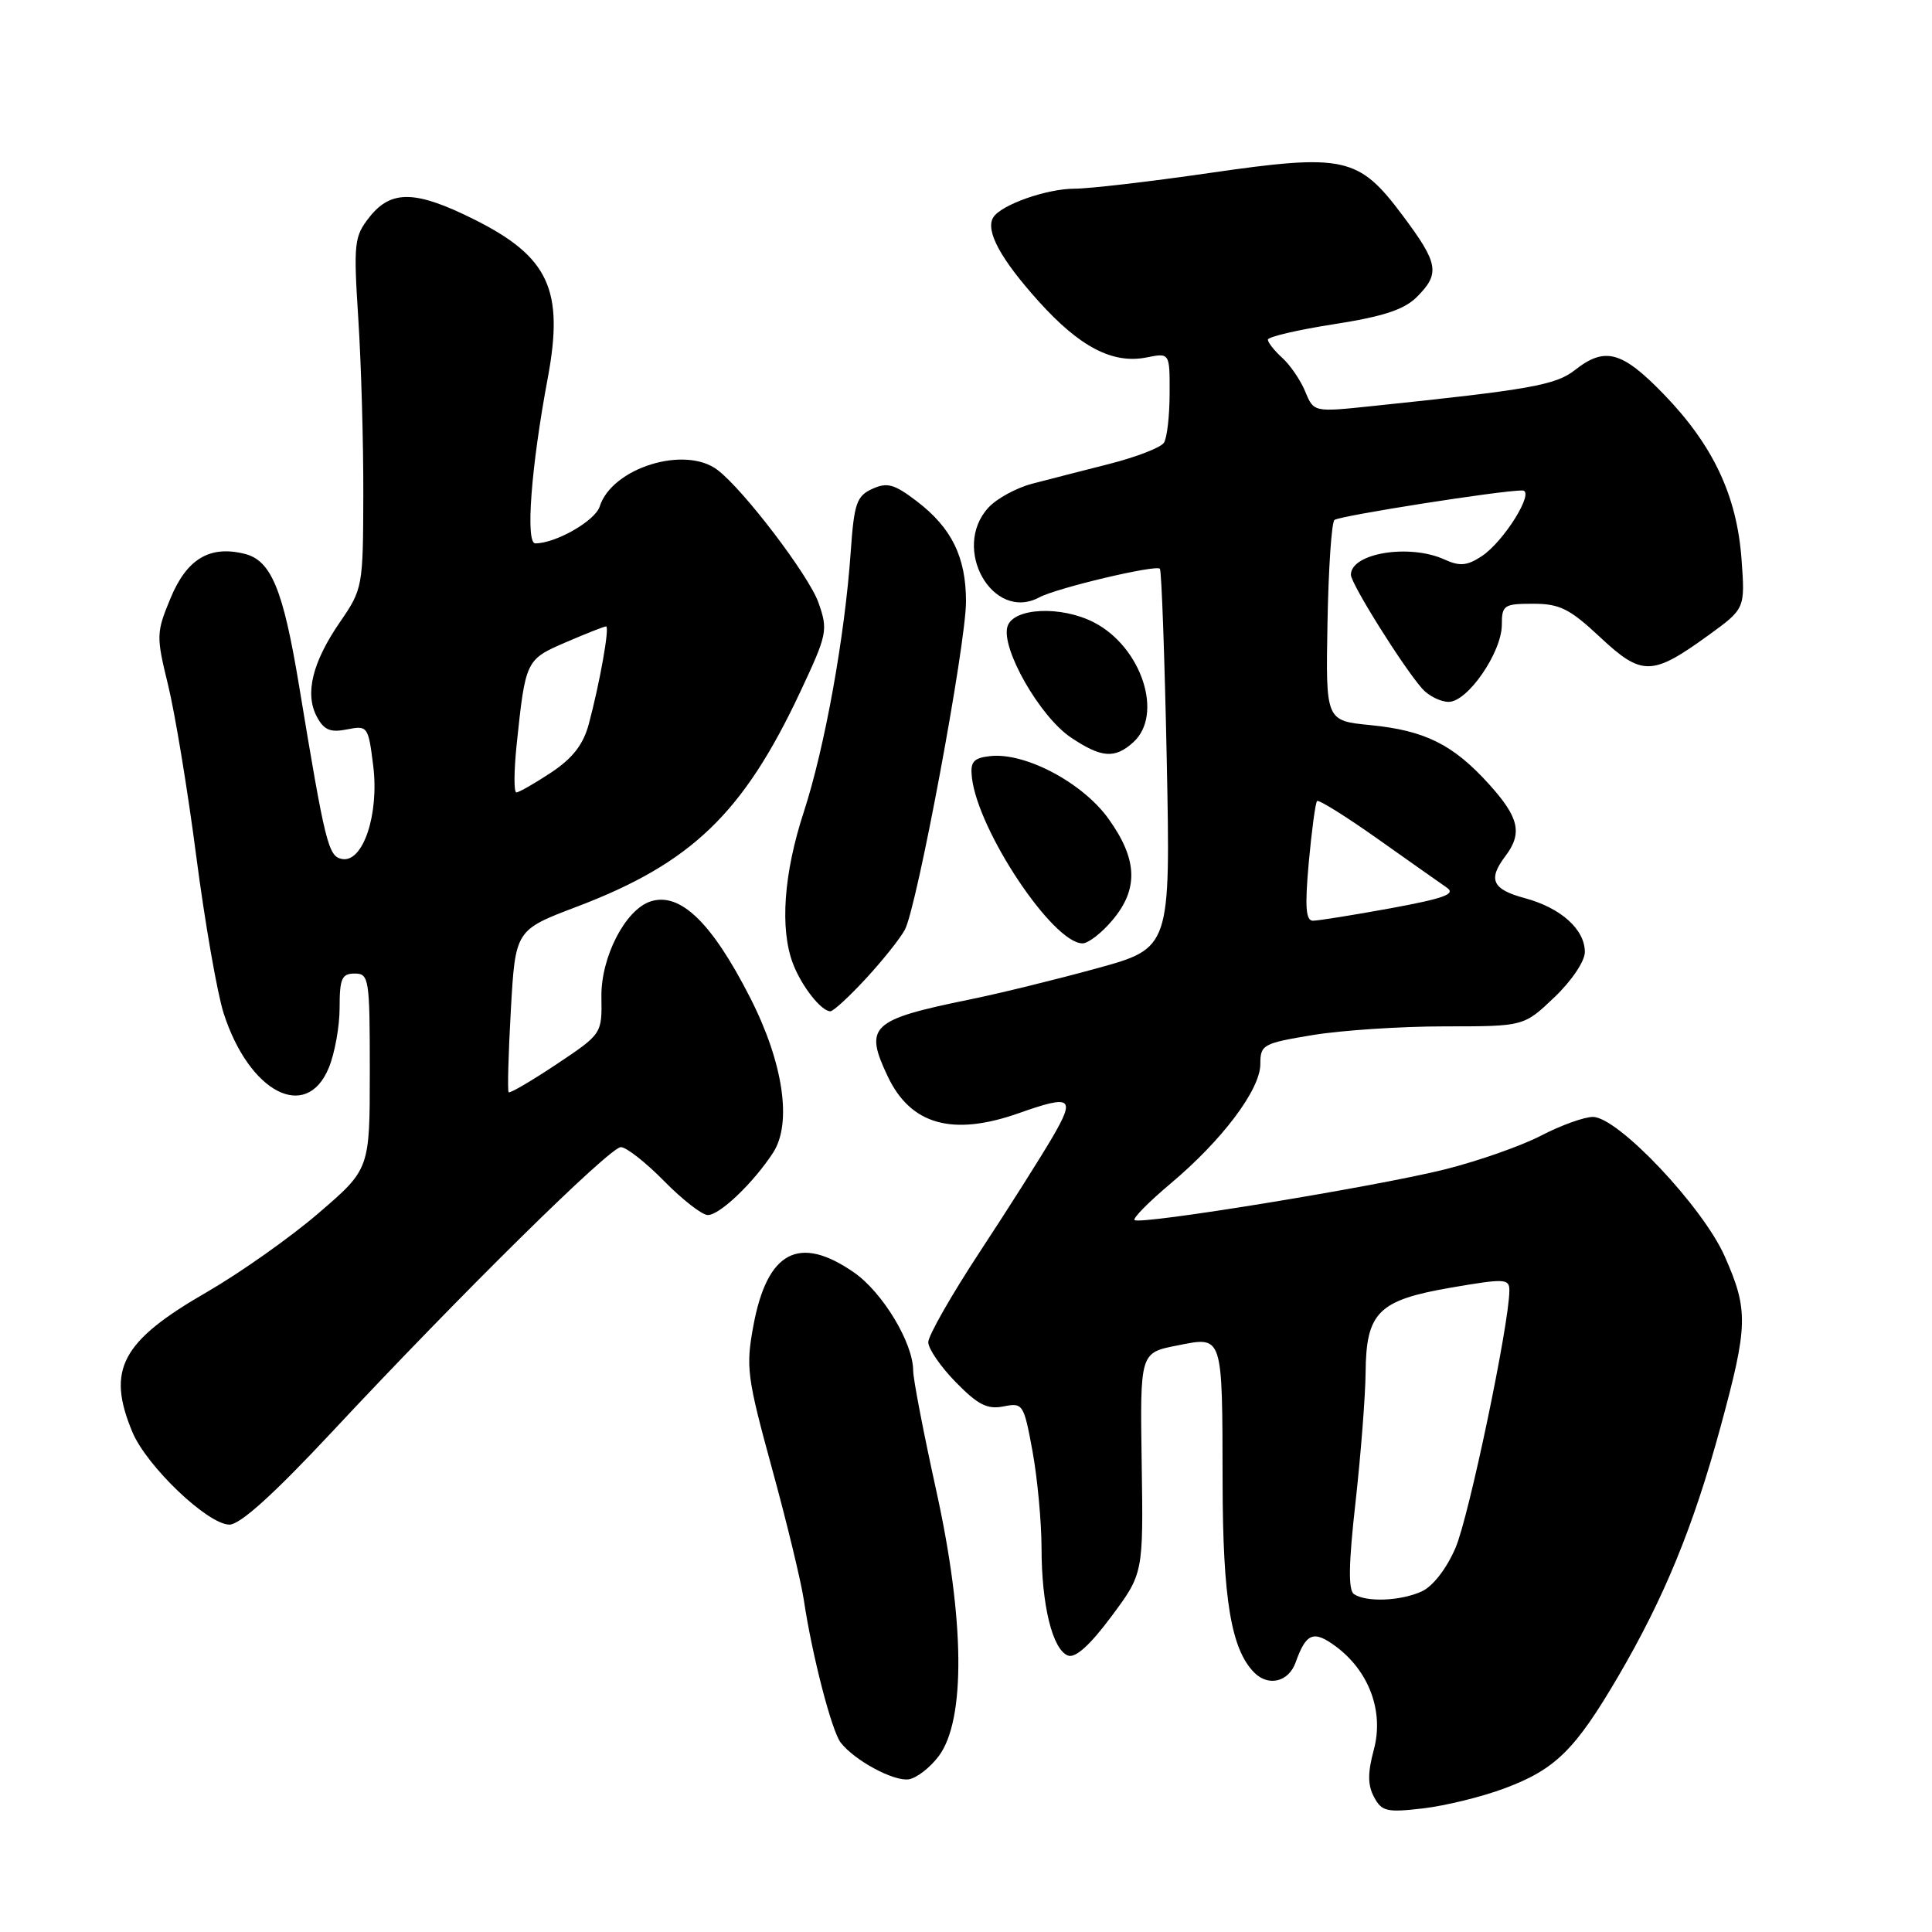 <?xml version="1.0" encoding="UTF-8" standalone="no"?>
<!DOCTYPE svg PUBLIC "-//W3C//DTD SVG 1.1//EN" "http://www.w3.org/Graphics/SVG/1.1/DTD/svg11.dtd" >
<svg xmlns="http://www.w3.org/2000/svg" xmlns:xlink="http://www.w3.org/1999/xlink" version="1.1" viewBox="0 0 256 256">
 <g >
 <path fill="currentColor"
d=" M 199.38 236.96 C 206.10 234.45 208.72 231.86 214.41 222.15 C 220.52 211.71 224.38 202.30 227.97 189.11 C 231.64 175.62 231.69 173.61 228.53 166.46 C 225.62 159.89 214.38 148.00 211.07 148.00 C 209.91 148.00 206.83 149.11 204.23 150.46 C 201.63 151.82 195.90 153.83 191.50 154.94 C 182.45 157.21 151.02 162.35 150.33 161.66 C 150.09 161.42 152.22 159.26 155.07 156.86 C 161.96 151.08 167.00 144.37 167.00 141.00 C 167.00 138.43 167.34 138.24 173.94 137.15 C 177.76 136.52 185.62 136.00 191.40 136.00 C 201.92 136.00 201.92 136.00 205.96 132.15 C 208.24 129.98 210.00 127.37 210.00 126.15 C 210.00 123.15 206.83 120.30 202.05 119.01 C 197.73 117.85 197.12 116.54 199.47 113.44 C 201.76 110.41 201.29 108.33 197.33 103.94 C 192.55 98.65 188.84 96.80 181.58 96.08 C 175.66 95.50 175.66 95.50 175.90 82.50 C 176.03 75.35 176.44 69.23 176.82 68.90 C 177.45 68.35 198.99 64.96 201.72 64.99 C 203.47 65.01 199.28 71.77 196.32 73.71 C 194.40 74.97 193.42 75.06 191.41 74.14 C 186.77 72.02 179.00 73.29 179.00 76.16 C 179.00 77.34 185.93 88.41 188.45 91.25 C 189.30 92.21 190.88 93.00 191.96 93.00 C 194.48 93.00 199.00 86.43 199.00 82.77 C 199.00 80.19 199.28 80.00 203.15 80.00 C 206.67 80.00 208.00 80.66 212.03 84.44 C 217.57 89.61 218.90 89.59 226.37 84.18 C 231.24 80.65 231.24 80.65 230.76 74.08 C 230.14 65.67 226.99 58.99 220.47 52.25 C 214.92 46.52 212.67 45.90 208.69 49.03 C 206.15 51.03 202.76 51.63 181.79 53.81 C 174.08 54.62 174.08 54.62 172.95 51.88 C 172.33 50.38 170.96 48.37 169.91 47.42 C 168.86 46.47 168.00 45.38 168.00 45.01 C 168.00 44.63 171.94 43.71 176.74 42.96 C 183.29 41.94 186.06 41.03 187.74 39.35 C 190.85 36.24 190.62 34.91 185.85 28.54 C 180.02 20.74 178.14 20.33 160.20 22.93 C 152.34 24.07 144.34 25.00 142.42 25.00 C 138.70 25.00 132.65 27.13 131.61 28.81 C 130.54 30.55 132.57 34.31 137.61 39.91 C 143.08 45.99 147.44 48.26 151.94 47.36 C 155.00 46.75 155.00 46.75 154.98 52.12 C 154.98 55.08 154.64 58.02 154.23 58.66 C 153.83 59.30 150.57 60.56 147.00 61.47 C 143.42 62.38 138.81 63.56 136.75 64.10 C 134.69 64.64 132.11 66.04 131.00 67.23 C 125.98 72.62 131.52 82.47 137.72 79.15 C 140.03 77.91 153.13 74.80 153.69 75.36 C 153.91 75.58 154.32 86.98 154.60 100.69 C 155.10 125.63 155.10 125.63 145.30 128.32 C 139.91 129.80 132.34 131.66 128.48 132.44 C 115.38 135.12 114.47 135.97 117.63 142.63 C 120.67 149.04 126.22 150.60 135.00 147.50 C 142.03 145.02 142.54 145.40 139.42 150.75 C 137.89 153.36 133.58 160.18 129.82 165.89 C 126.07 171.60 123.00 176.98 123.00 177.85 C 123.00 178.71 124.64 181.10 126.65 183.15 C 129.57 186.14 130.83 186.78 132.96 186.36 C 135.54 185.84 135.66 186.03 136.81 192.28 C 137.46 195.83 138.00 201.60 138.01 205.12 C 138.01 212.68 139.46 218.58 141.51 219.37 C 142.49 219.74 144.42 218.01 147.24 214.22 C 151.50 208.50 151.50 208.50 151.28 193.88 C 151.06 179.25 151.06 179.25 155.96 178.29 C 162.10 177.07 161.96 176.65 162.00 196.50 C 162.03 211.93 163.14 218.57 166.21 221.64 C 168.09 223.52 170.76 222.86 171.68 220.27 C 173.07 216.37 174.05 215.98 176.99 218.15 C 181.42 221.43 183.40 226.79 182.04 231.84 C 181.21 234.92 181.22 236.54 182.07 238.12 C 183.08 240.03 183.77 240.18 188.58 239.62 C 191.54 239.27 196.40 238.08 199.38 236.96 Z  M 124.40 232.68 C 127.96 227.89 127.84 214.68 124.07 197.56 C 122.38 189.89 121.00 182.72 121.00 181.62 C 121.00 177.95 116.96 171.25 113.16 168.61 C 105.88 163.56 101.66 165.79 99.83 175.65 C 98.81 181.15 98.98 182.47 102.28 194.53 C 104.24 201.66 106.14 209.53 106.51 212.00 C 107.60 219.32 110.21 229.39 111.40 230.91 C 113.25 233.28 118.39 236.05 120.40 235.77 C 121.44 235.62 123.24 234.23 124.40 232.68 Z  M 43.96 189.77 C 61.11 171.40 80.79 152.00 82.27 152.00 C 82.99 152.00 85.57 154.03 88.00 156.50 C 90.43 158.97 93.03 161.00 93.79 161.00 C 95.37 161.00 99.82 156.75 102.43 152.75 C 104.98 148.85 103.80 140.84 99.42 132.24 C 94.33 122.24 90.13 118.18 86.21 119.44 C 82.86 120.53 79.62 126.82 79.69 132.08 C 79.77 136.99 79.77 136.99 73.74 141.02 C 70.42 143.23 67.57 144.90 67.40 144.73 C 67.23 144.56 67.36 139.65 67.69 133.83 C 68.29 123.23 68.29 123.23 76.44 120.14 C 91.61 114.38 98.46 107.79 106.01 91.74 C 109.63 84.02 109.74 83.51 108.45 79.85 C 107.18 76.26 98.59 64.96 95.09 62.28 C 90.78 58.98 81.09 61.98 79.46 67.12 C 78.86 69.01 73.64 72.00 70.93 72.00 C 69.61 72.00 70.37 61.89 72.58 50.10 C 74.76 38.41 72.73 34.02 62.82 29.07 C 55.09 25.21 51.83 25.13 48.97 28.75 C 46.93 31.33 46.83 32.16 47.48 42.29 C 47.86 48.23 48.16 58.69 48.14 65.53 C 48.11 77.77 48.06 78.05 45.04 82.44 C 41.38 87.76 40.36 91.94 41.99 94.98 C 42.93 96.74 43.78 97.09 45.98 96.65 C 48.71 96.11 48.80 96.23 49.45 101.44 C 50.26 107.91 48.10 114.36 45.31 113.82 C 43.50 113.47 43.10 111.89 39.60 90.69 C 37.51 78.10 35.93 74.27 32.43 73.39 C 27.80 72.23 24.75 74.05 22.59 79.28 C 20.70 83.84 20.69 84.29 22.27 90.76 C 23.18 94.47 24.87 104.70 26.01 113.50 C 27.16 122.30 28.79 131.65 29.64 134.28 C 33.02 144.76 40.56 148.69 43.55 141.53 C 44.35 139.62 45.00 136.02 45.00 133.53 C 45.00 129.67 45.29 129.00 47.00 129.00 C 48.90 129.00 49.00 129.67 49.00 141.95 C 49.00 154.91 49.00 154.91 42.23 160.73 C 38.51 163.94 31.83 168.65 27.39 171.22 C 16.07 177.74 14.09 181.48 17.54 189.75 C 19.43 194.28 27.51 201.99 30.39 202.02 C 31.81 202.03 36.24 198.03 43.96 189.77 Z  M 114.76 129.64 C 116.97 127.25 119.28 124.35 119.90 123.19 C 121.52 120.16 128.00 85.39 128.00 79.71 C 128.00 73.81 126.10 69.94 121.47 66.41 C 118.50 64.14 117.55 63.88 115.58 64.78 C 113.50 65.73 113.17 66.71 112.72 73.18 C 111.94 84.36 109.29 99.05 106.51 107.58 C 103.84 115.74 103.32 123.08 105.07 127.68 C 106.20 130.66 108.82 134.00 110.03 134.00 C 110.42 134.00 112.55 132.04 114.76 129.64 Z  M 147.41 121.92 C 150.89 117.79 150.74 113.86 146.88 108.49 C 143.44 103.69 135.80 99.66 131.18 100.19 C 128.98 100.44 128.55 100.95 128.78 103.00 C 129.56 110.07 139.52 125.00 143.44 125.00 C 144.20 125.00 145.99 123.62 147.41 121.92 Z  M 150.17 98.35 C 154.21 94.69 151.27 85.74 144.97 82.48 C 140.62 80.23 134.29 80.52 133.50 83.00 C 132.59 85.86 137.78 94.96 141.90 97.72 C 145.94 100.43 147.72 100.57 150.17 98.35 Z  M 179.41 211.23 C 178.64 210.71 178.69 207.24 179.62 199.00 C 180.32 192.68 180.92 184.96 180.95 181.86 C 181.02 173.88 182.63 172.28 192.25 170.62 C 199.39 169.39 200.00 169.42 200.00 170.98 C 200.00 175.36 194.65 200.94 192.87 205.08 C 191.68 207.86 189.86 210.20 188.39 210.87 C 185.58 212.15 181.04 212.33 179.41 211.23 Z  M 173.42 114.27 C 173.81 110.02 174.30 106.36 174.52 106.14 C 174.74 105.93 178.33 108.17 182.50 111.12 C 186.68 114.08 190.81 116.99 191.69 117.60 C 192.97 118.46 191.42 119.03 184.26 120.35 C 179.28 121.26 174.65 122.00 173.97 122.00 C 173.02 122.00 172.89 120.14 173.42 114.27 Z  M 68.45 98.75 C 69.63 87.47 69.67 87.39 74.99 85.10 C 77.68 83.94 80.07 83.00 80.31 83.00 C 80.81 83.00 79.48 90.49 78.01 95.97 C 77.28 98.67 75.87 100.48 73.02 102.37 C 70.83 103.82 68.76 105.00 68.42 105.00 C 68.08 105.00 68.10 102.19 68.45 98.75 Z "/>
</g>
</svg>